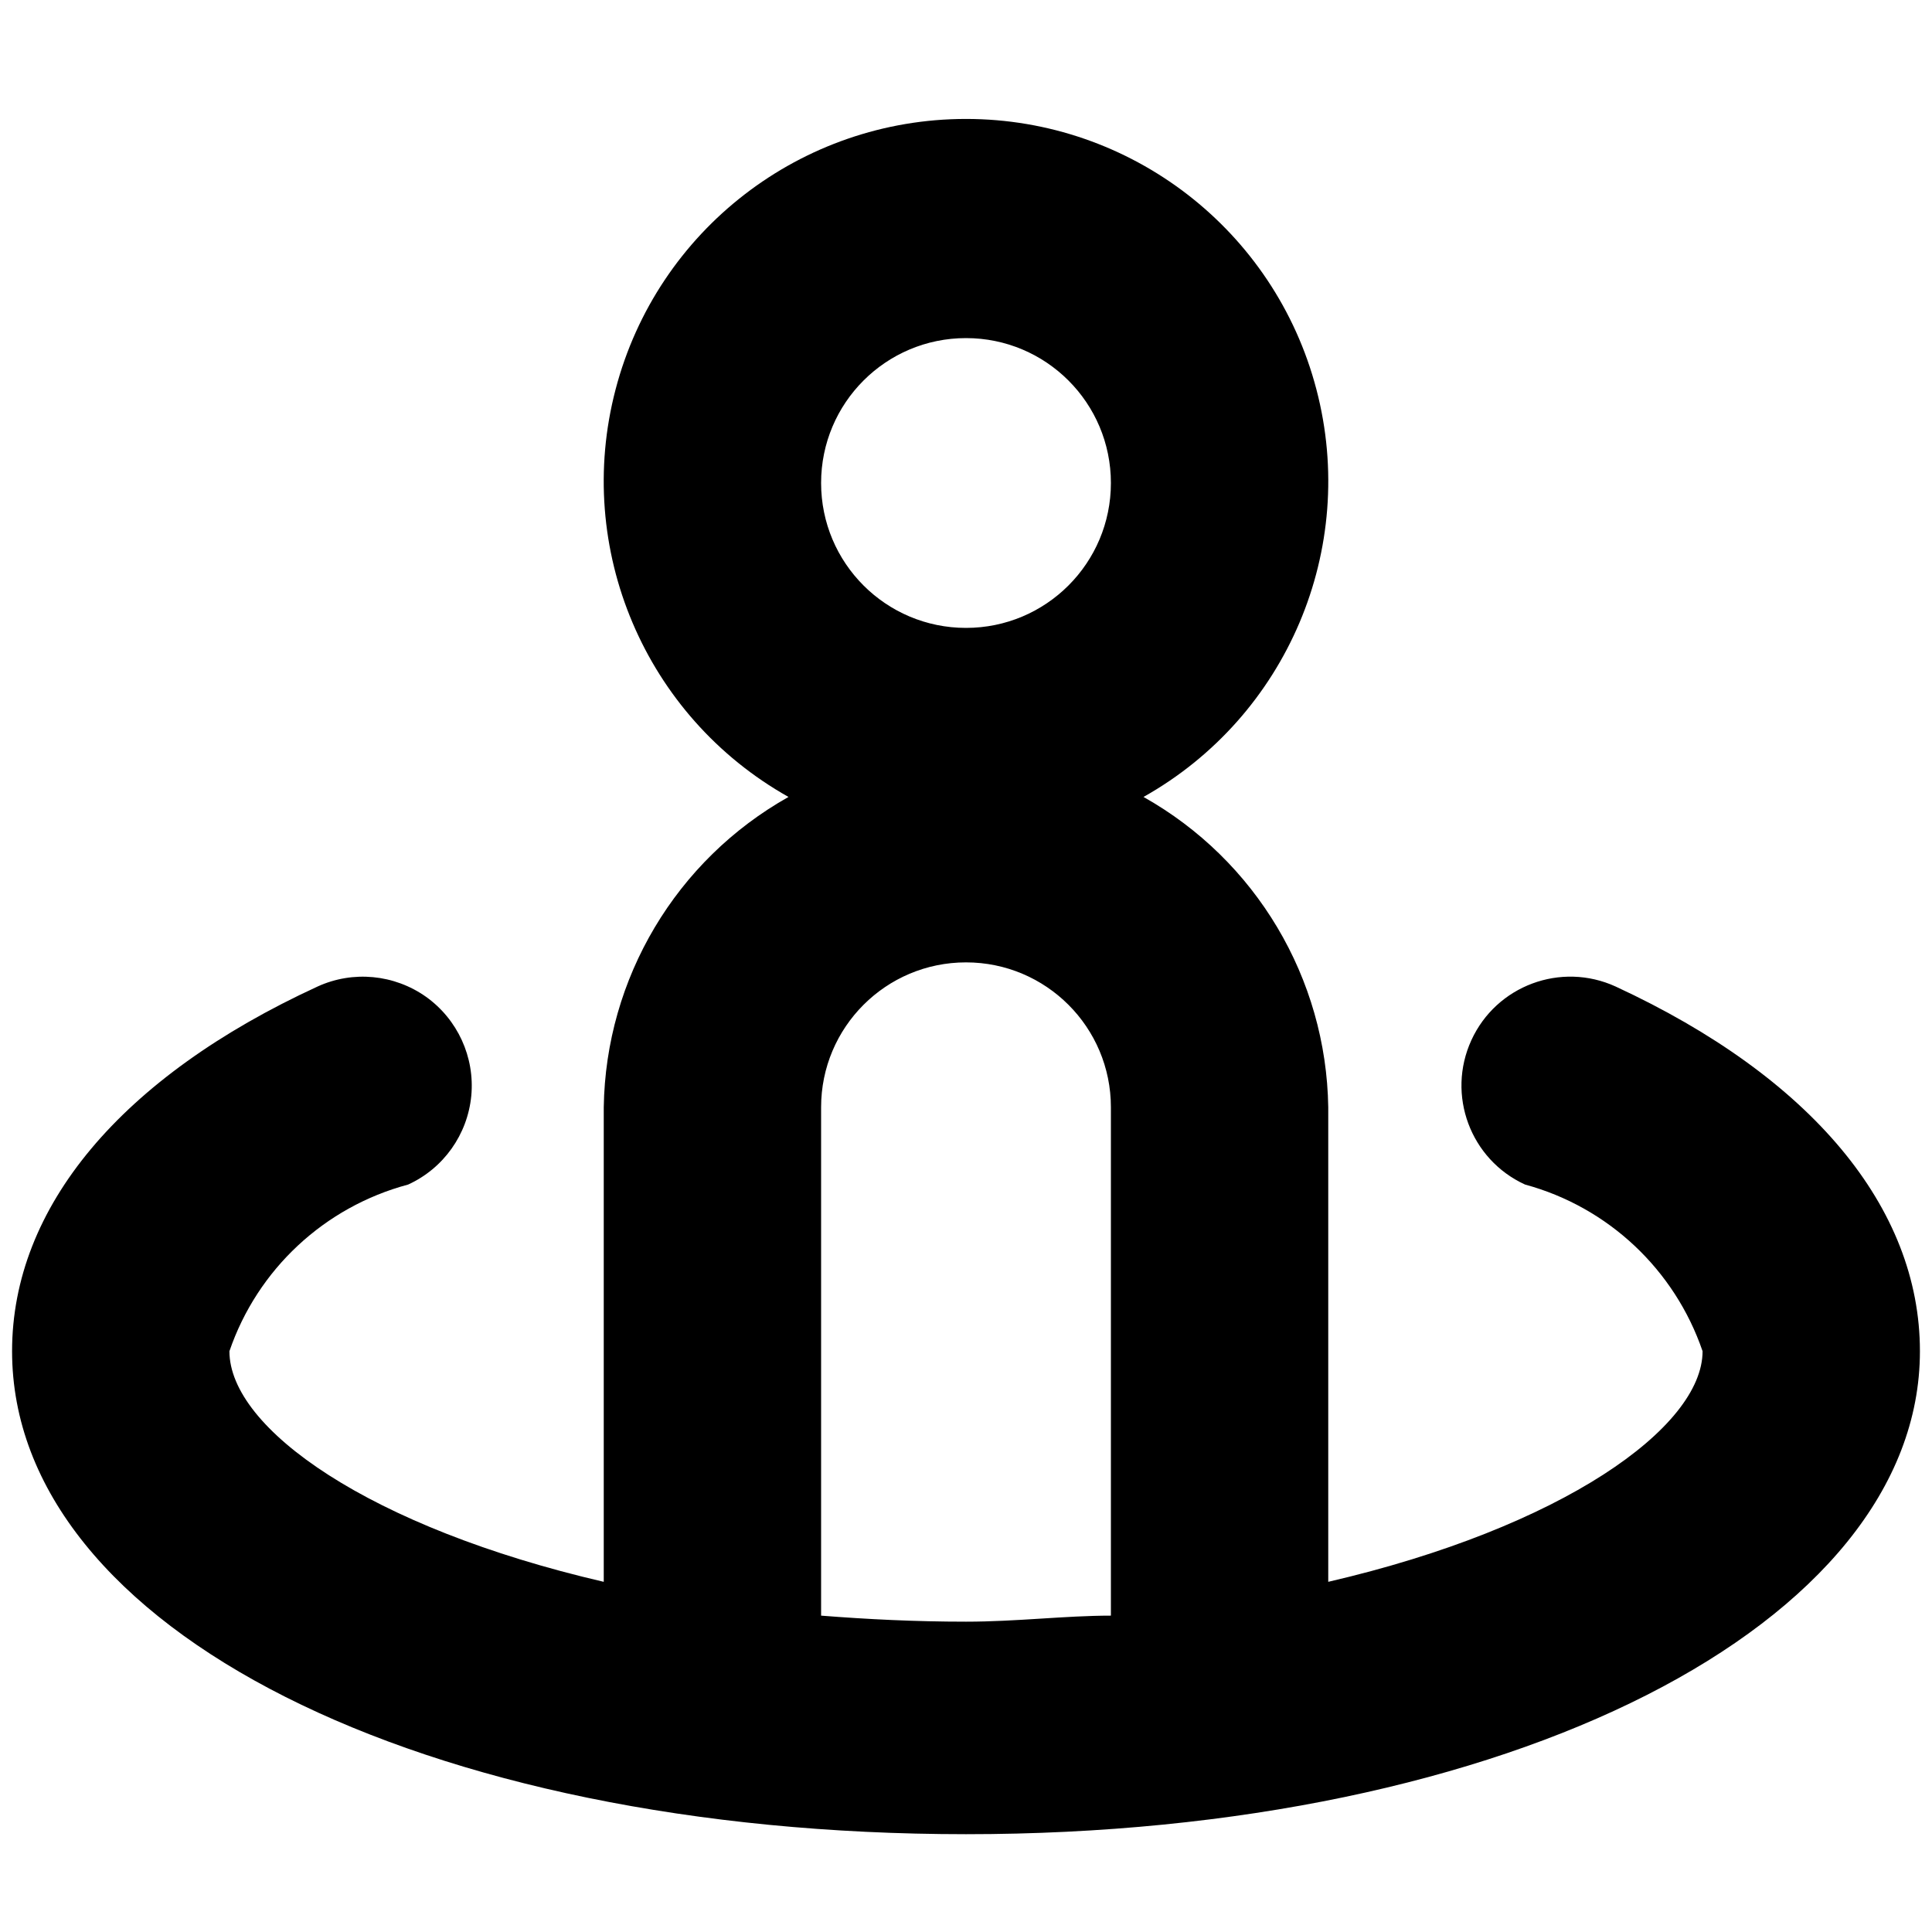 <?xml version="1.0" encoding="UTF-8"?>
<svg width="16px" height="16px" viewBox="0 0 16 16" version="1.1" xmlns="http://www.w3.org/2000/svg" xmlns:xlink="http://www.w3.org/1999/xlink">
    <!-- Generator: sketchtool 44.1 (41455) - http://www.bohemiancoding.com/sketch -->
    <title>map-street-view-16</title>
    <desc>Created with sketchtool.</desc>
    <defs></defs>
    <g id="Symbols" stroke="none" stroke-width="1" fill="none" fill-rule="evenodd">
        <g id="map-street-view-16" fill-rule="nonzero" fill="#000000">
            <path d="M13.38,8.17 C12.927,7.963 12.392,8.162 12.185,8.615 C11.978,9.068 12.177,9.603 12.63,9.81 C13.319,9.997 13.869,10.515 14.1,11.19 C14.1,11.82 12.94,12.65 11,13.1 L11,9.17 C10.984,8.102 10.401,7.123 9.47,6.6 C10.659,5.932 11.248,4.545 10.902,3.225 C10.557,1.905 9.364,0.985 8,0.985 C6.636,0.985 5.443,1.905 5.098,3.225 C4.752,4.545 5.341,5.932 6.53,6.6 C5.599,7.123 5.016,8.102 5,9.17 L5,13.1 C3.06,12.65 1.9,11.83 1.9,11.19 C2.132,10.512 2.687,9.995 3.38,9.81 C3.673,9.676 3.872,9.396 3.903,9.075 C3.933,8.755 3.79,8.442 3.528,8.255 C3.265,8.069 2.923,8.036 2.63,8.17 C1,8.92 0.1,10 0.1,11.19 C0.1,13.49 3.5,15.19 8,15.19 C12.5,15.19 15.9,13.45 15.9,11.19 C15.9,10 15,8.92 13.38,8.17 Z M8,2.8 C8.663,2.8 9.2,3.337 9.2,4 C9.2,4.663 8.663,5.2 8,5.2 C7.337,5.2 6.8,4.663 6.8,4 C6.8,3.337 7.337,2.8 8,2.8 L8,2.8 Z M6.8,13.38 L6.8,9.17 C6.8,8.507 7.337,7.97 8,7.97 C8.663,7.97 9.2,8.507 9.2,9.17 L9.2,13.38 C8.82,13.38 8.42,13.43 8,13.43 C7.58,13.43 7.18,13.41 6.8,13.38 Z" id="Shape"></path>
        </g>
    </g>
</svg>